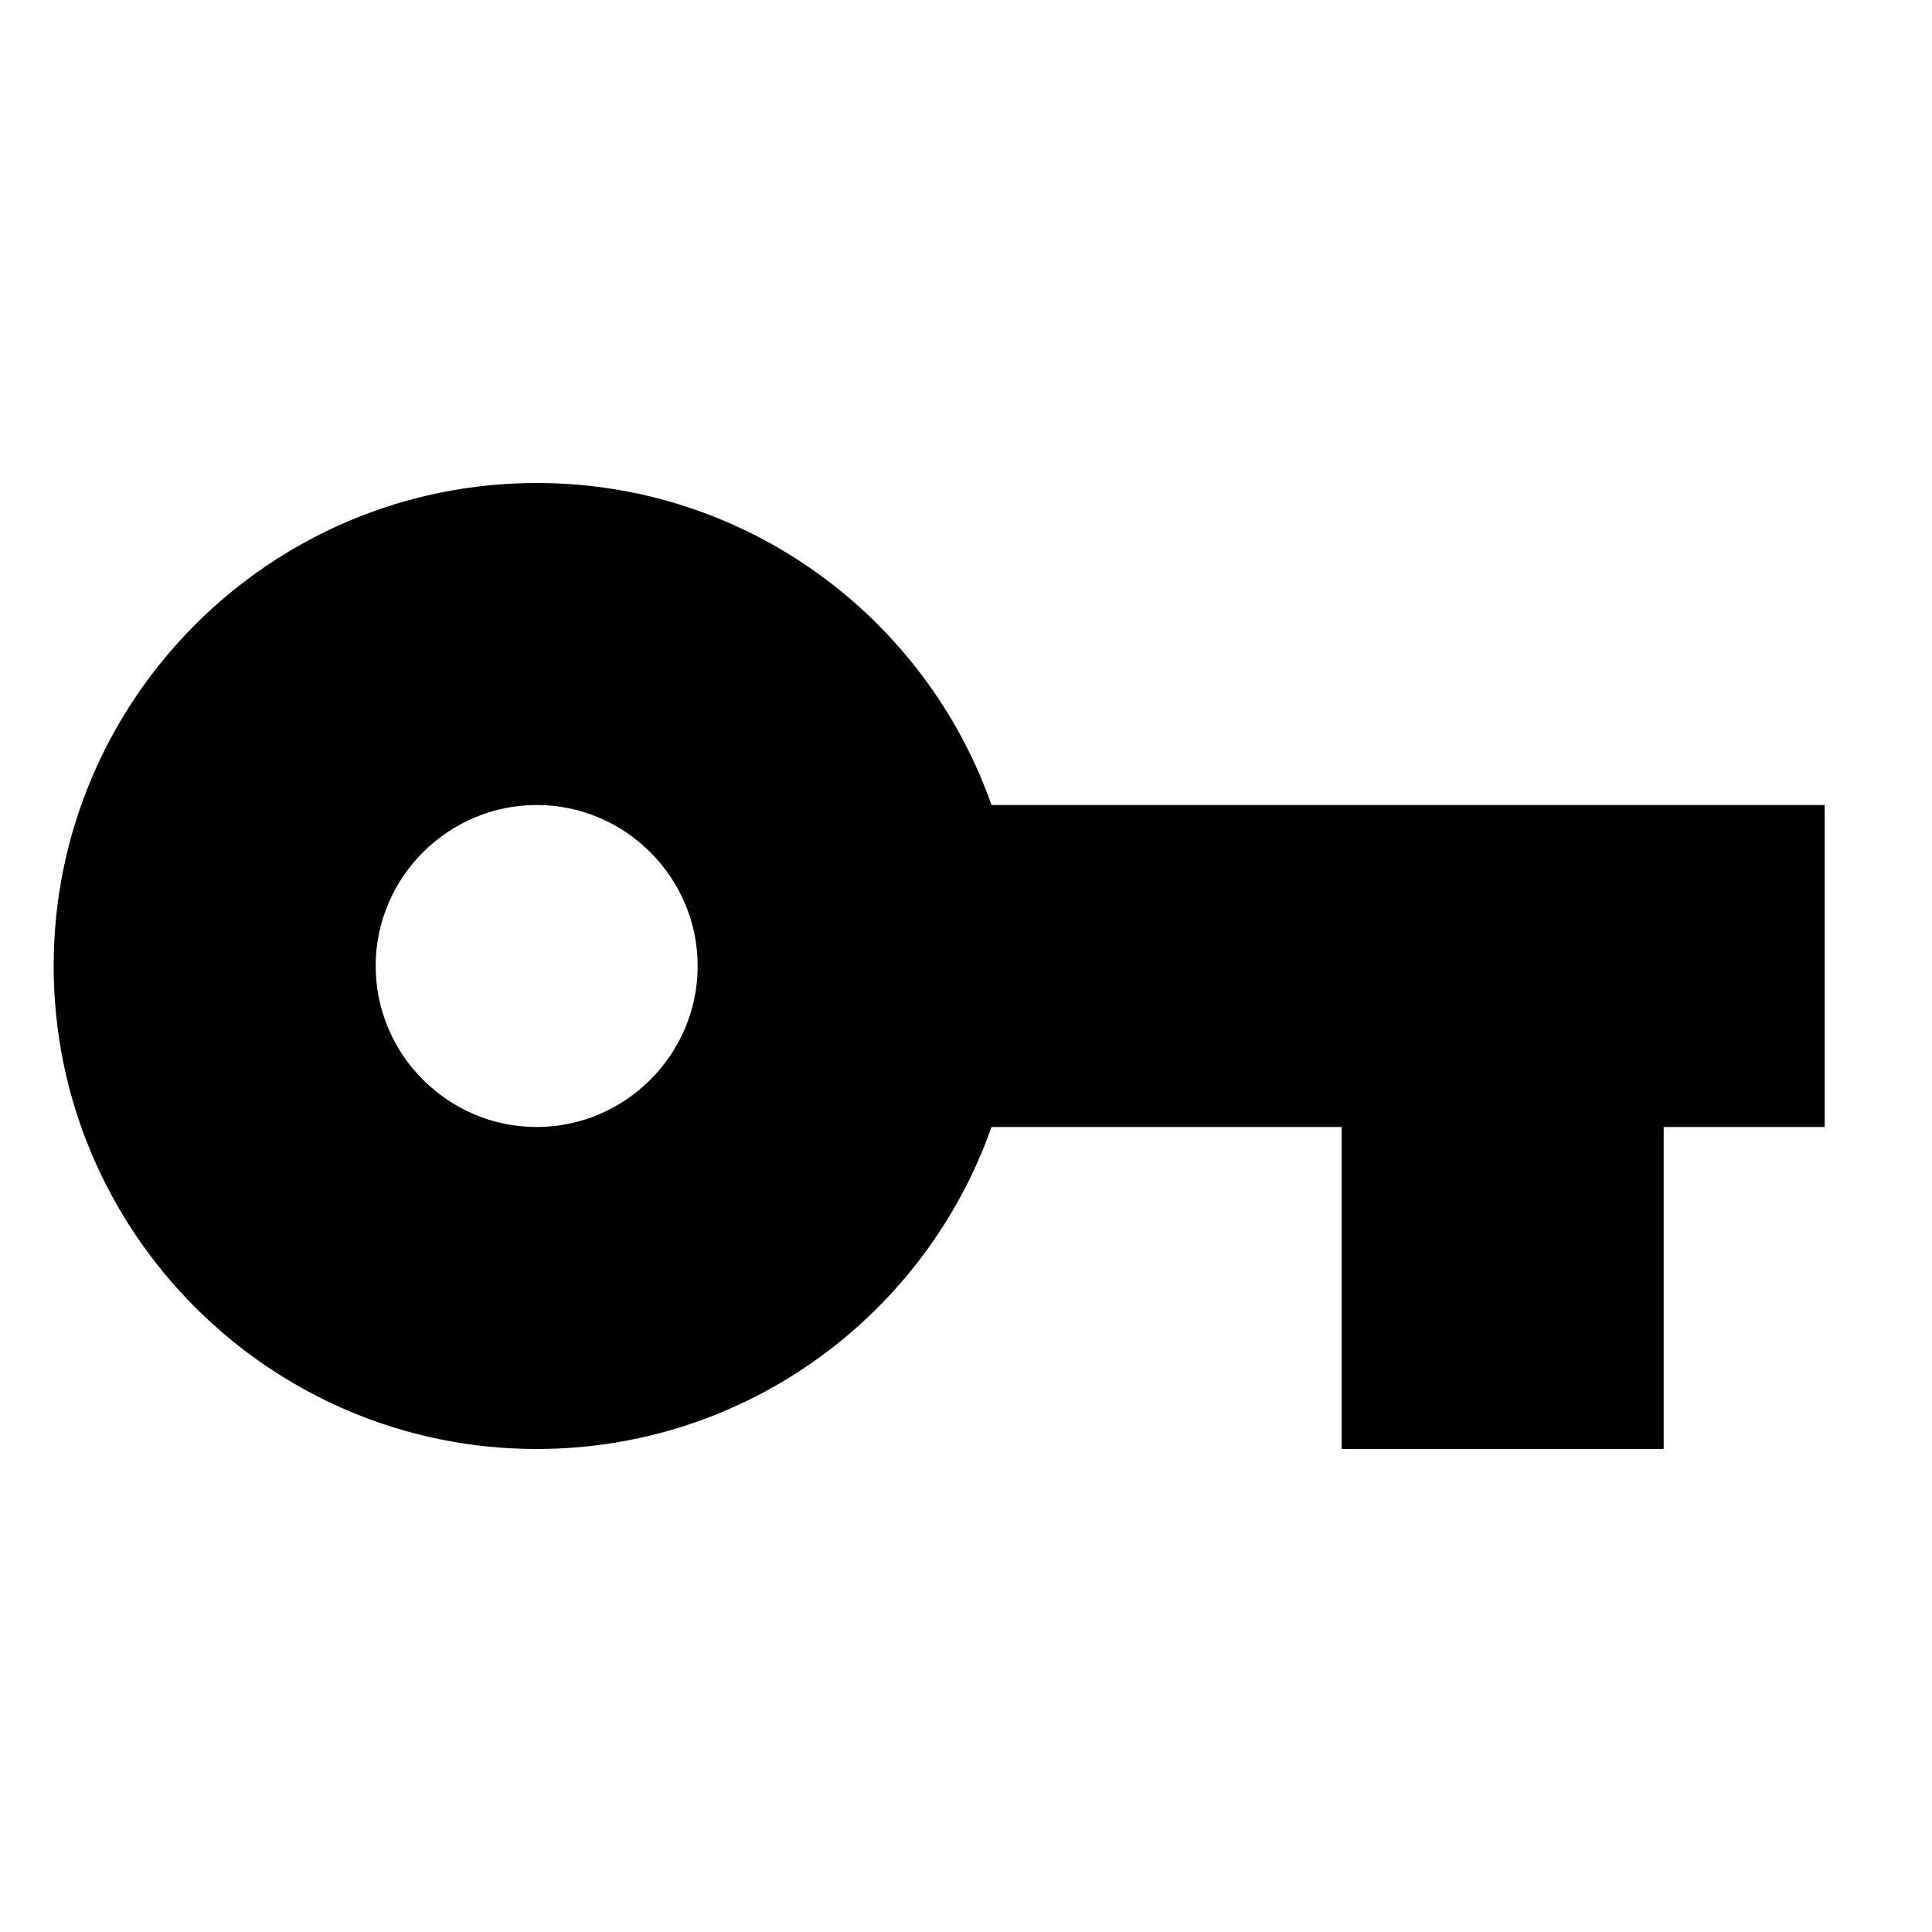 <svg width="96" height="96" viewBox="0 0 36 36" fill="none" xmlns="http://www.w3.org/2000/svg">
<g clip-path="url(#clip0_89_39)">
<path d="M18.475 15C17.245 11.505 13.915 9 10 9C5.035 9 1 13.035 1 18C1 22.965 5.035 27 10 27C13.915 27 17.245 24.495 18.475 21H25V27H31V21H34V15H18.475ZM10 21C8.35 21 7 19.65 7 18C7 16.35 8.35 15 10 15C11.65 15 13 16.35 13 18C13 19.65 11.65 21 10 21Z" fill="black"/>
</g>
<defs>
<clipPath id="clip0_89_39">
<rect width="36" height="36" fill="white"/>
</clipPath>
</defs>
</svg>
